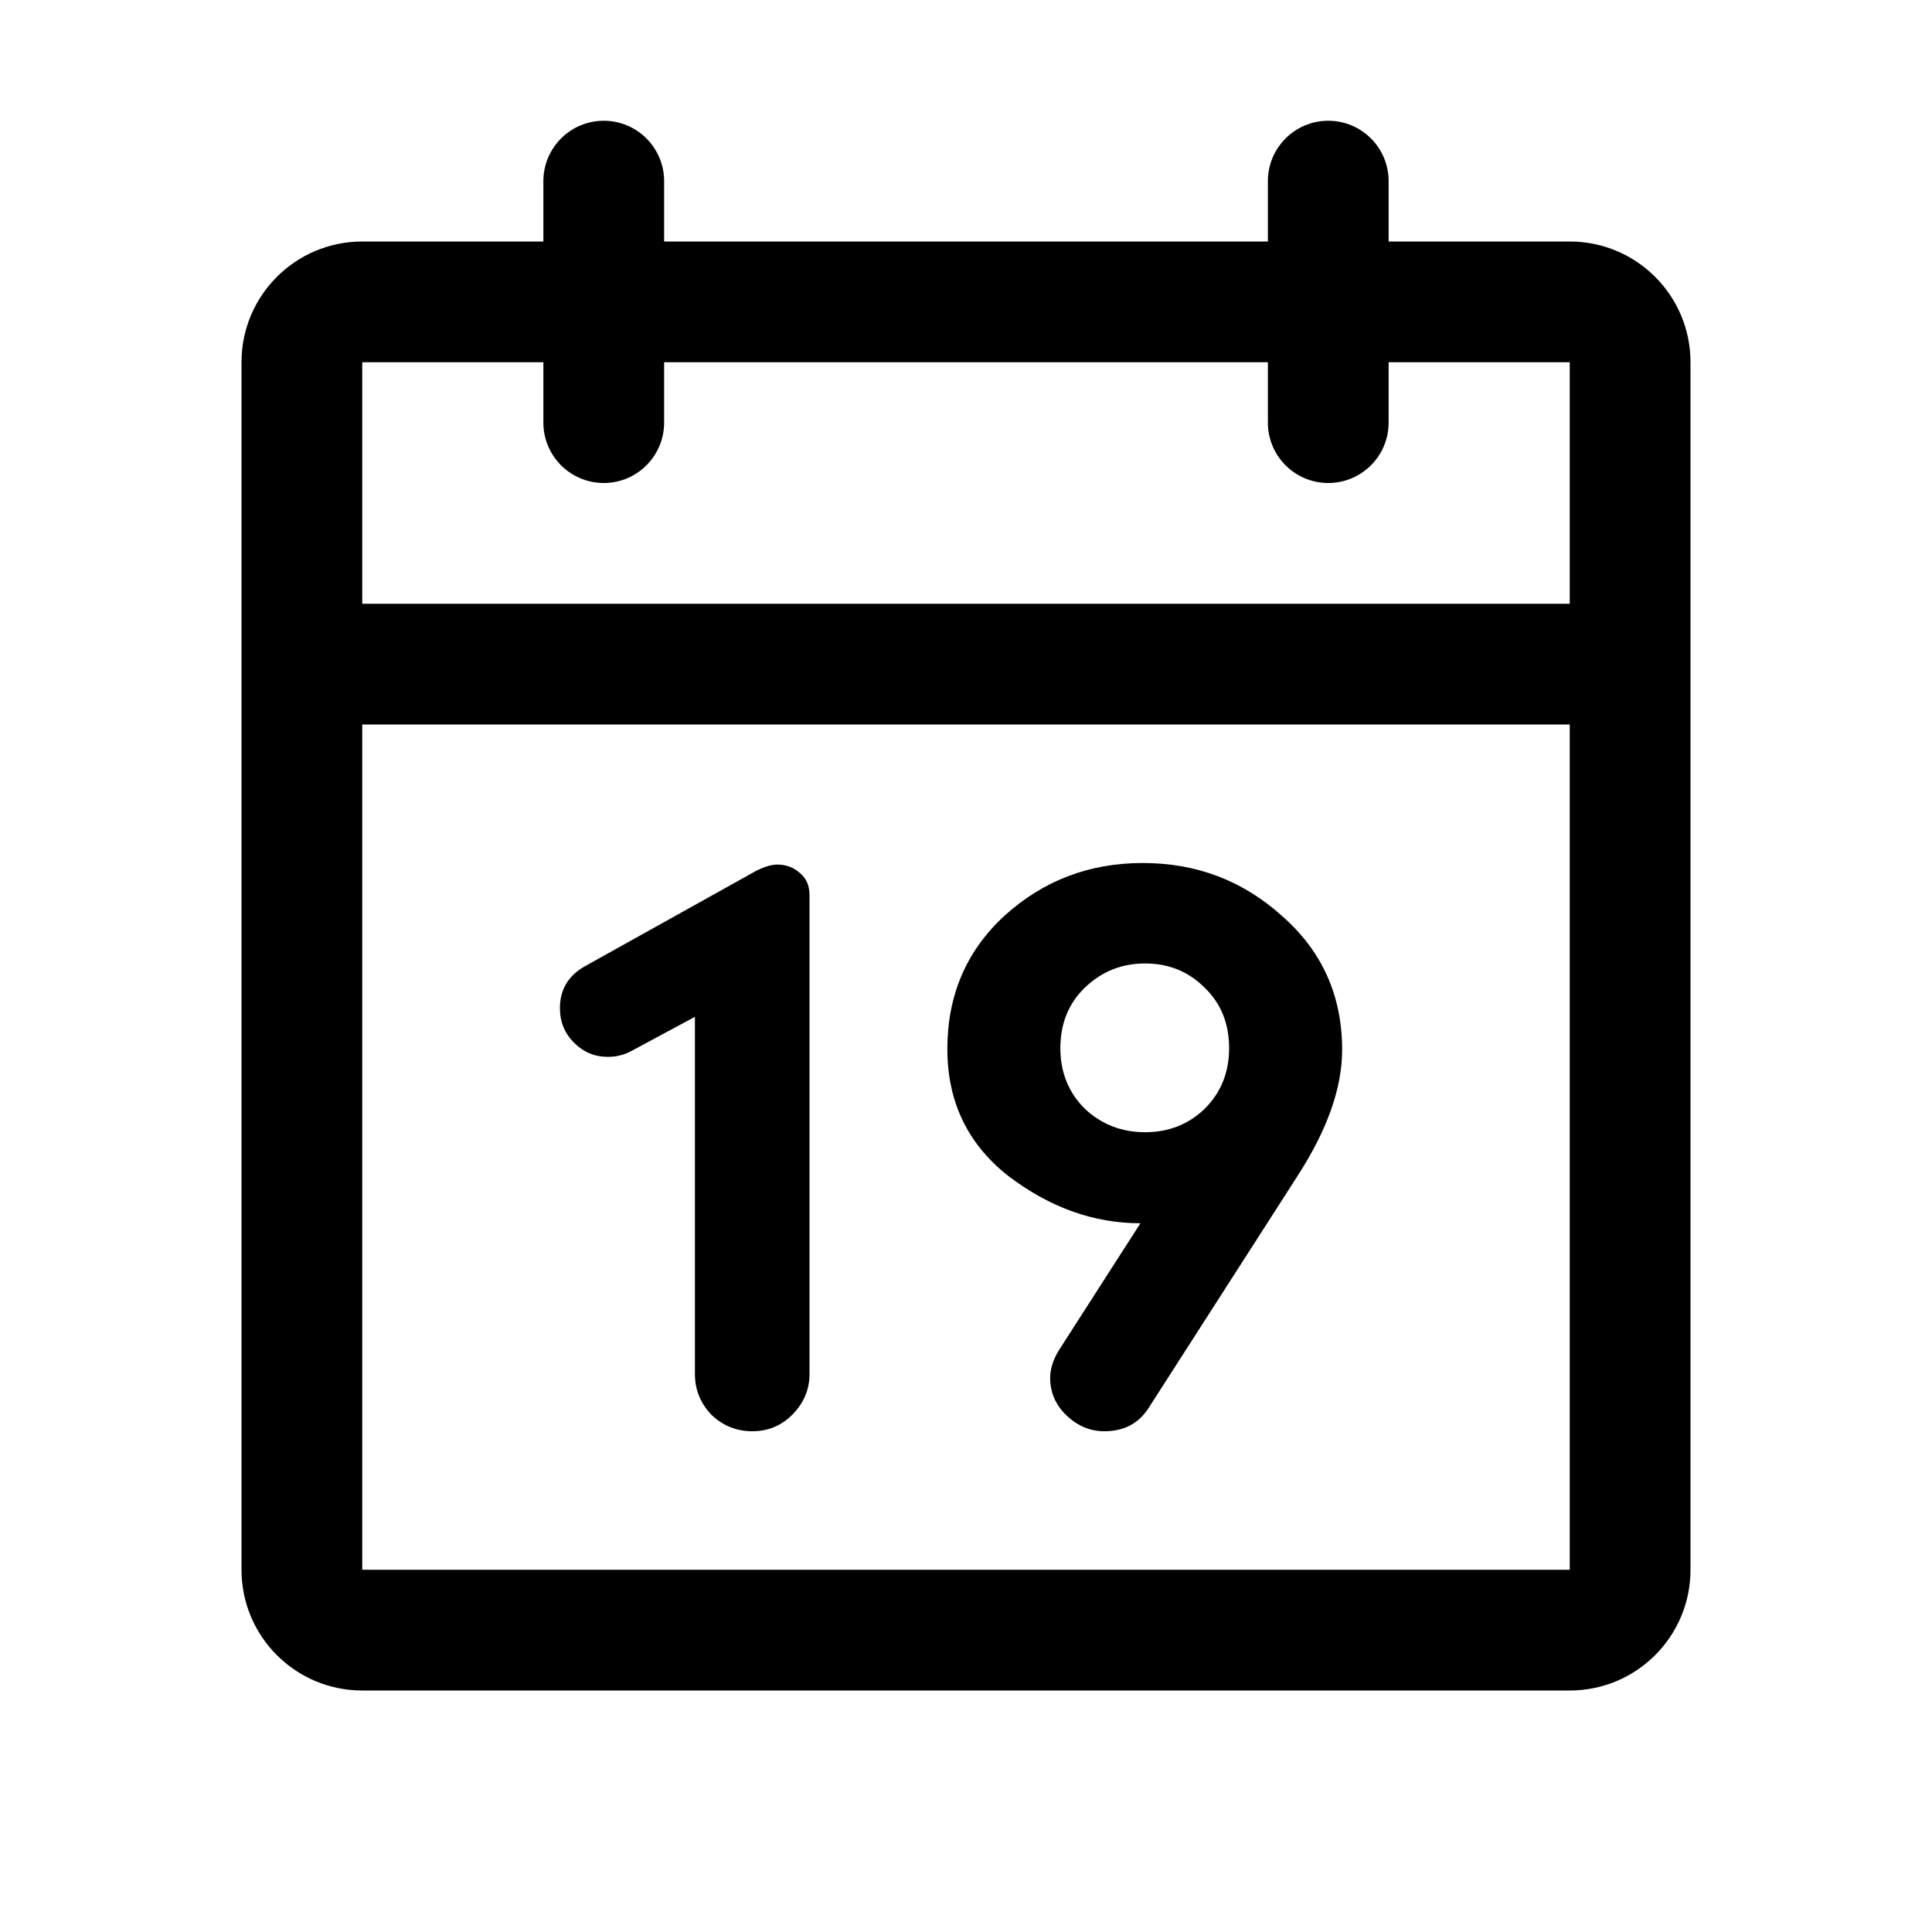 <svg width="32" height="32" viewBox="0 0 32 32" fill="none" xmlns="http://www.w3.org/2000/svg">
<path fill-rule="evenodd" clip-rule="evenodd" d="M10 2C10.552 2 11 2.448 11 3V4H21V3C21 2.448 21.448 2 22 2C22.552 2 23 2.448 23 3V4H26C27.105 4 28 4.895 28 6V26C28 27.105 27.105 28 26 28H6C4.895 28 4 27.105 4 26V6C4 4.895 4.895 4 6 4H9V3C9 2.448 9.448 2 10 2ZM9 6H6V10H26V6H23V7C23 7.552 22.552 8 22 8C21.448 8 21 7.552 21 7V6H11V7C11 7.552 10.552 8 10 8C9.448 8 9 7.552 9 7V6ZM26 12H6V26H26V12Z" fill="black"/>
<path d="M9.274 16.699C9.274 16.396 9.408 16.166 9.677 16.01L12.524 14.424C12.662 14.355 12.779 14.32 12.875 14.32C13.022 14.32 13.148 14.368 13.252 14.463C13.356 14.55 13.408 14.671 13.408 14.827V22.757C13.408 23.017 13.312 23.242 13.122 23.433C12.94 23.615 12.719 23.706 12.459 23.706C12.199 23.706 11.973 23.615 11.783 23.433C11.601 23.242 11.51 23.017 11.51 22.757V16.842L10.47 17.401C10.348 17.47 10.214 17.505 10.067 17.505C9.85 17.505 9.664 17.427 9.508 17.271C9.352 17.115 9.274 16.924 9.274 16.699Z" fill="black"/>
<path d="M15.691 17.375C15.691 16.482 16.008 15.746 16.64 15.165C17.282 14.584 18.044 14.294 18.928 14.294C19.821 14.294 20.592 14.589 21.242 15.178C21.901 15.759 22.23 16.495 22.23 17.388C22.23 18.021 21.983 18.718 21.489 19.481L19.019 23.329C18.855 23.58 18.612 23.706 18.291 23.706C18.057 23.706 17.849 23.619 17.667 23.446C17.485 23.273 17.394 23.065 17.394 22.822C17.394 22.675 17.442 22.523 17.537 22.367L18.889 20.261C18.118 20.261 17.39 20.001 16.705 19.481C16.029 18.952 15.691 18.25 15.691 17.375ZM17.563 17.362C17.563 17.761 17.698 18.094 17.966 18.363C18.244 18.623 18.577 18.753 18.967 18.753C19.357 18.753 19.686 18.623 19.955 18.363C20.224 18.094 20.358 17.761 20.358 17.362C20.358 16.955 20.224 16.621 19.955 16.361C19.686 16.092 19.357 15.958 18.967 15.958C18.577 15.958 18.244 16.092 17.966 16.361C17.698 16.621 17.563 16.955 17.563 17.362Z" fill="black"/>
</svg>
